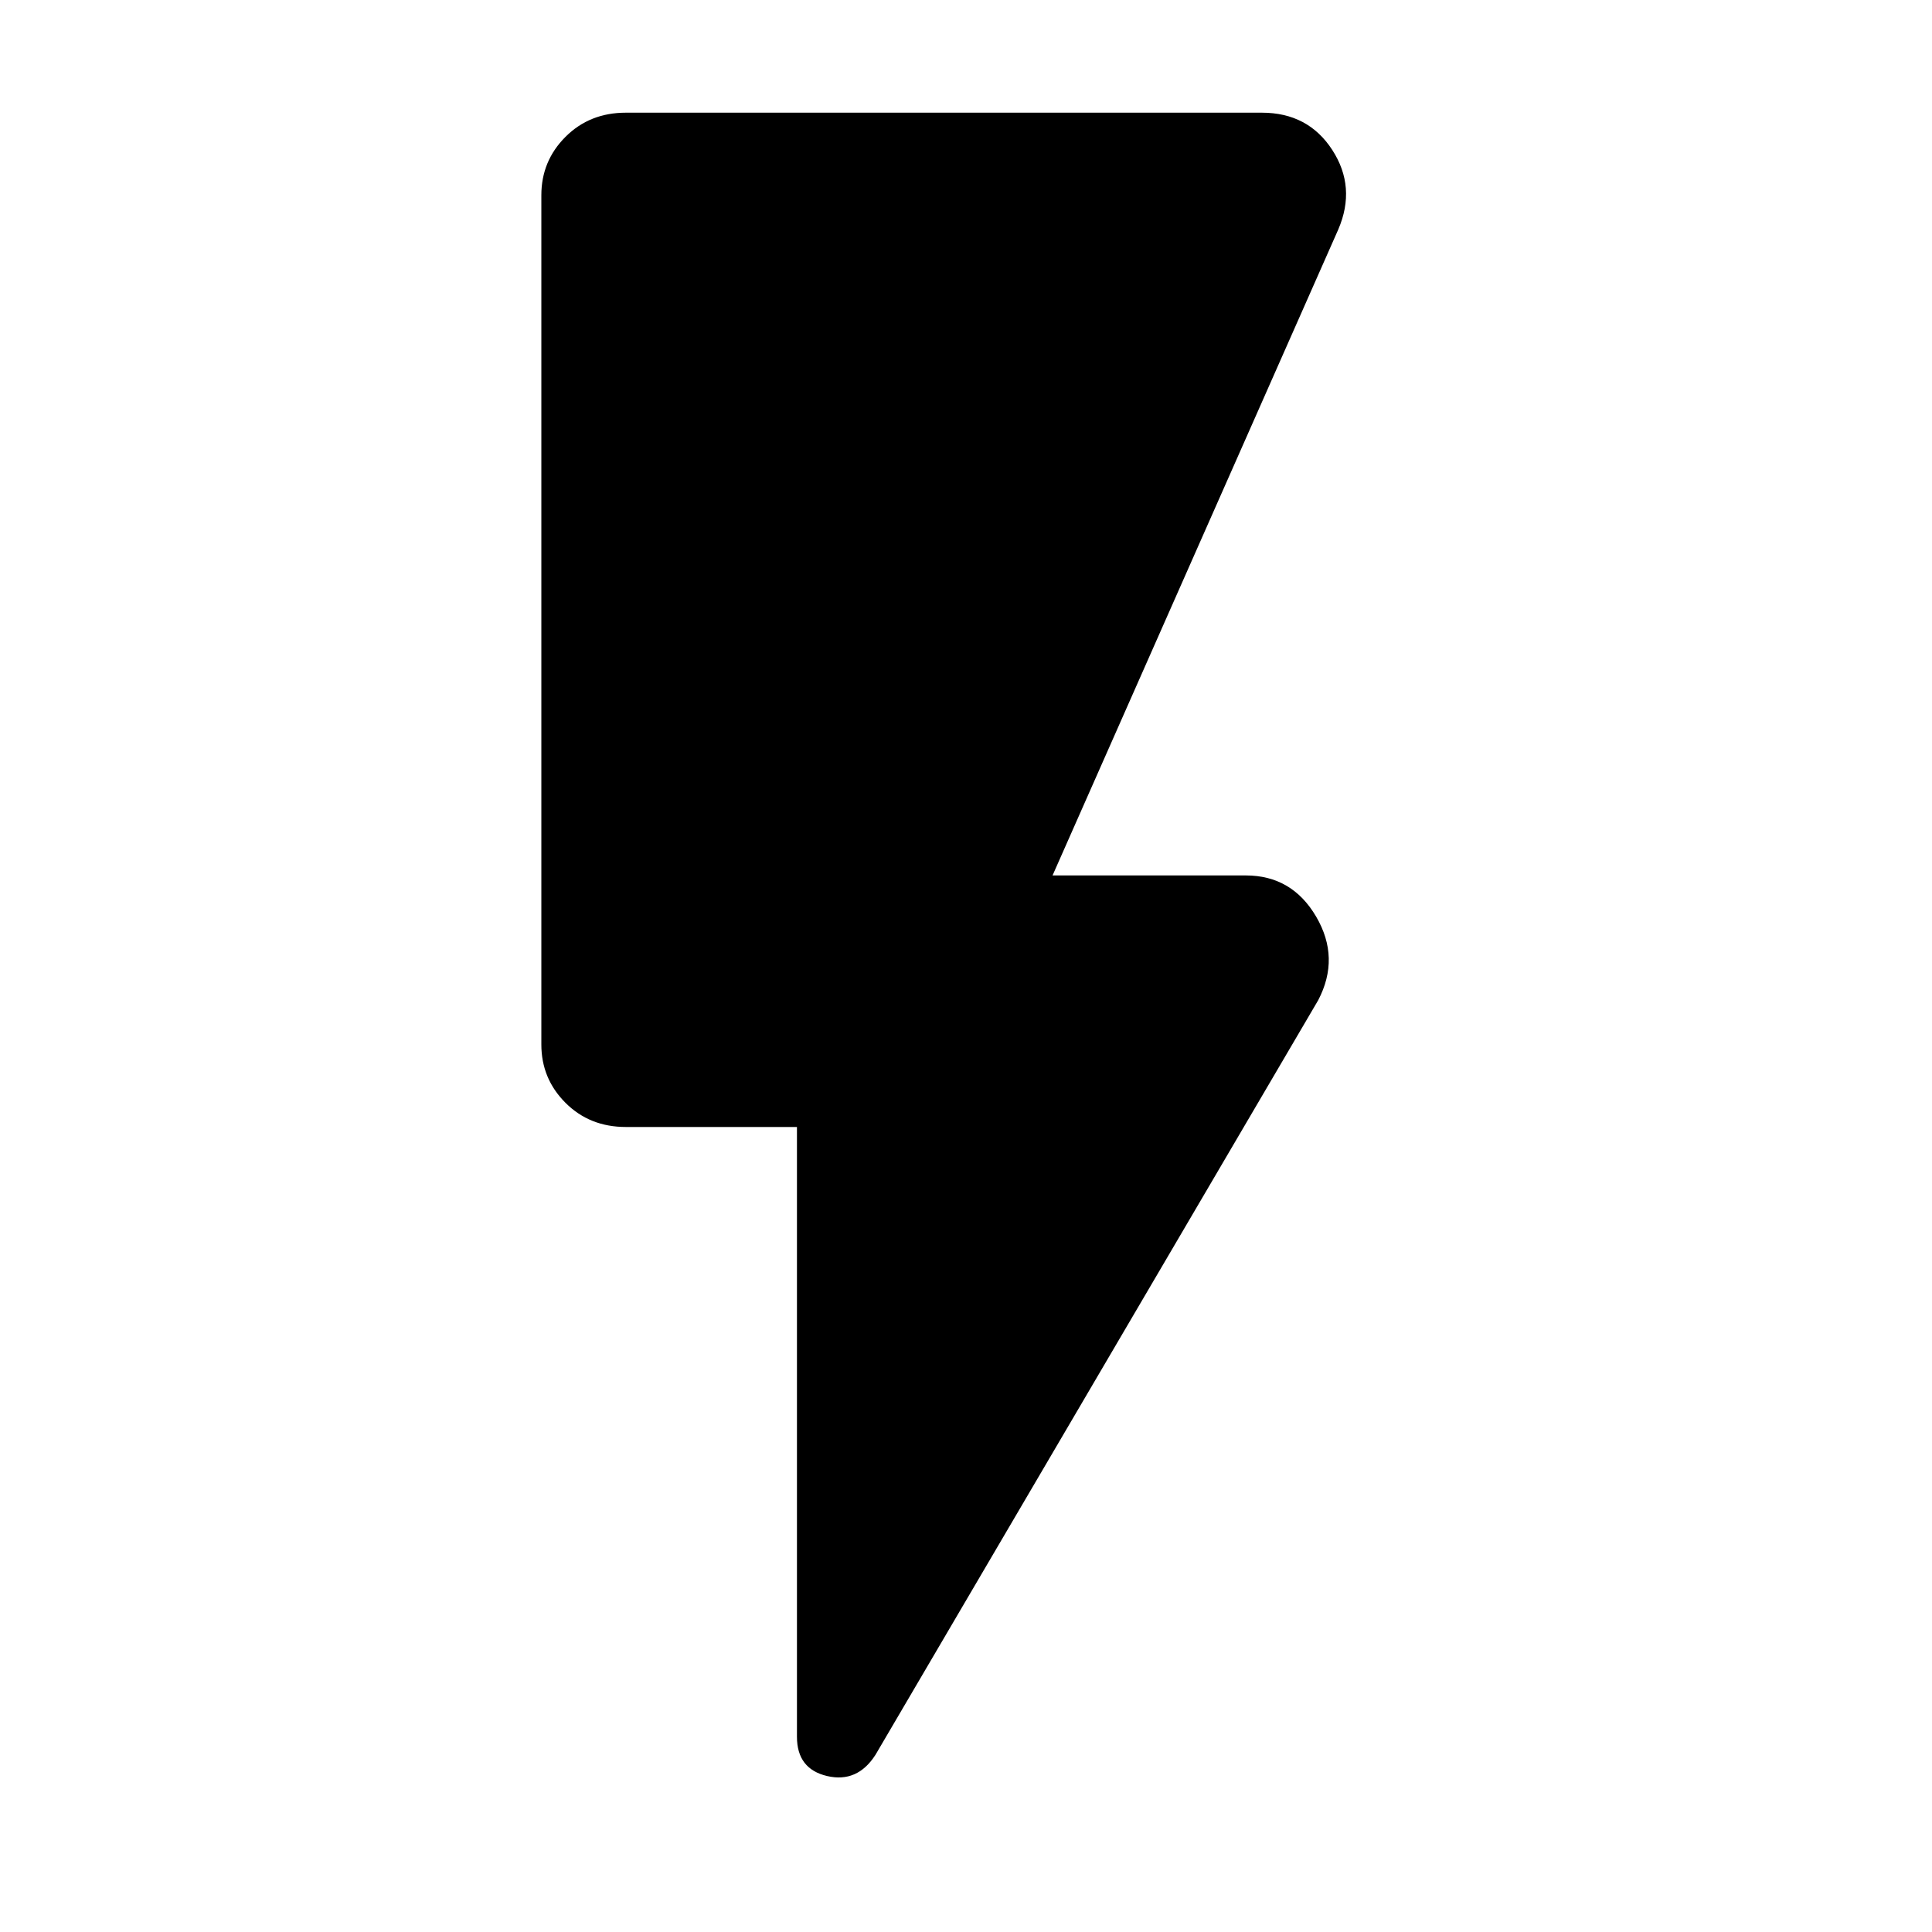 <svg xmlns="http://www.w3.org/2000/svg" height="40" width="40"><path d="M18.125 36.333Q17.75 36.917 17.125 36.771Q16.5 36.625 16.5 35.958V23.333H12.958Q12.208 23.333 11.708 22.833Q11.208 22.333 11.208 21.625V4.042Q11.208 3.333 11.708 2.833Q12.208 2.333 12.958 2.333H26.125Q27.083 2.333 27.583 3.104Q28.083 3.875 27.708 4.75L21.792 18.125H25.792Q26.75 18.125 27.25 18.979Q27.75 19.833 27.292 20.708Z"/></svg>